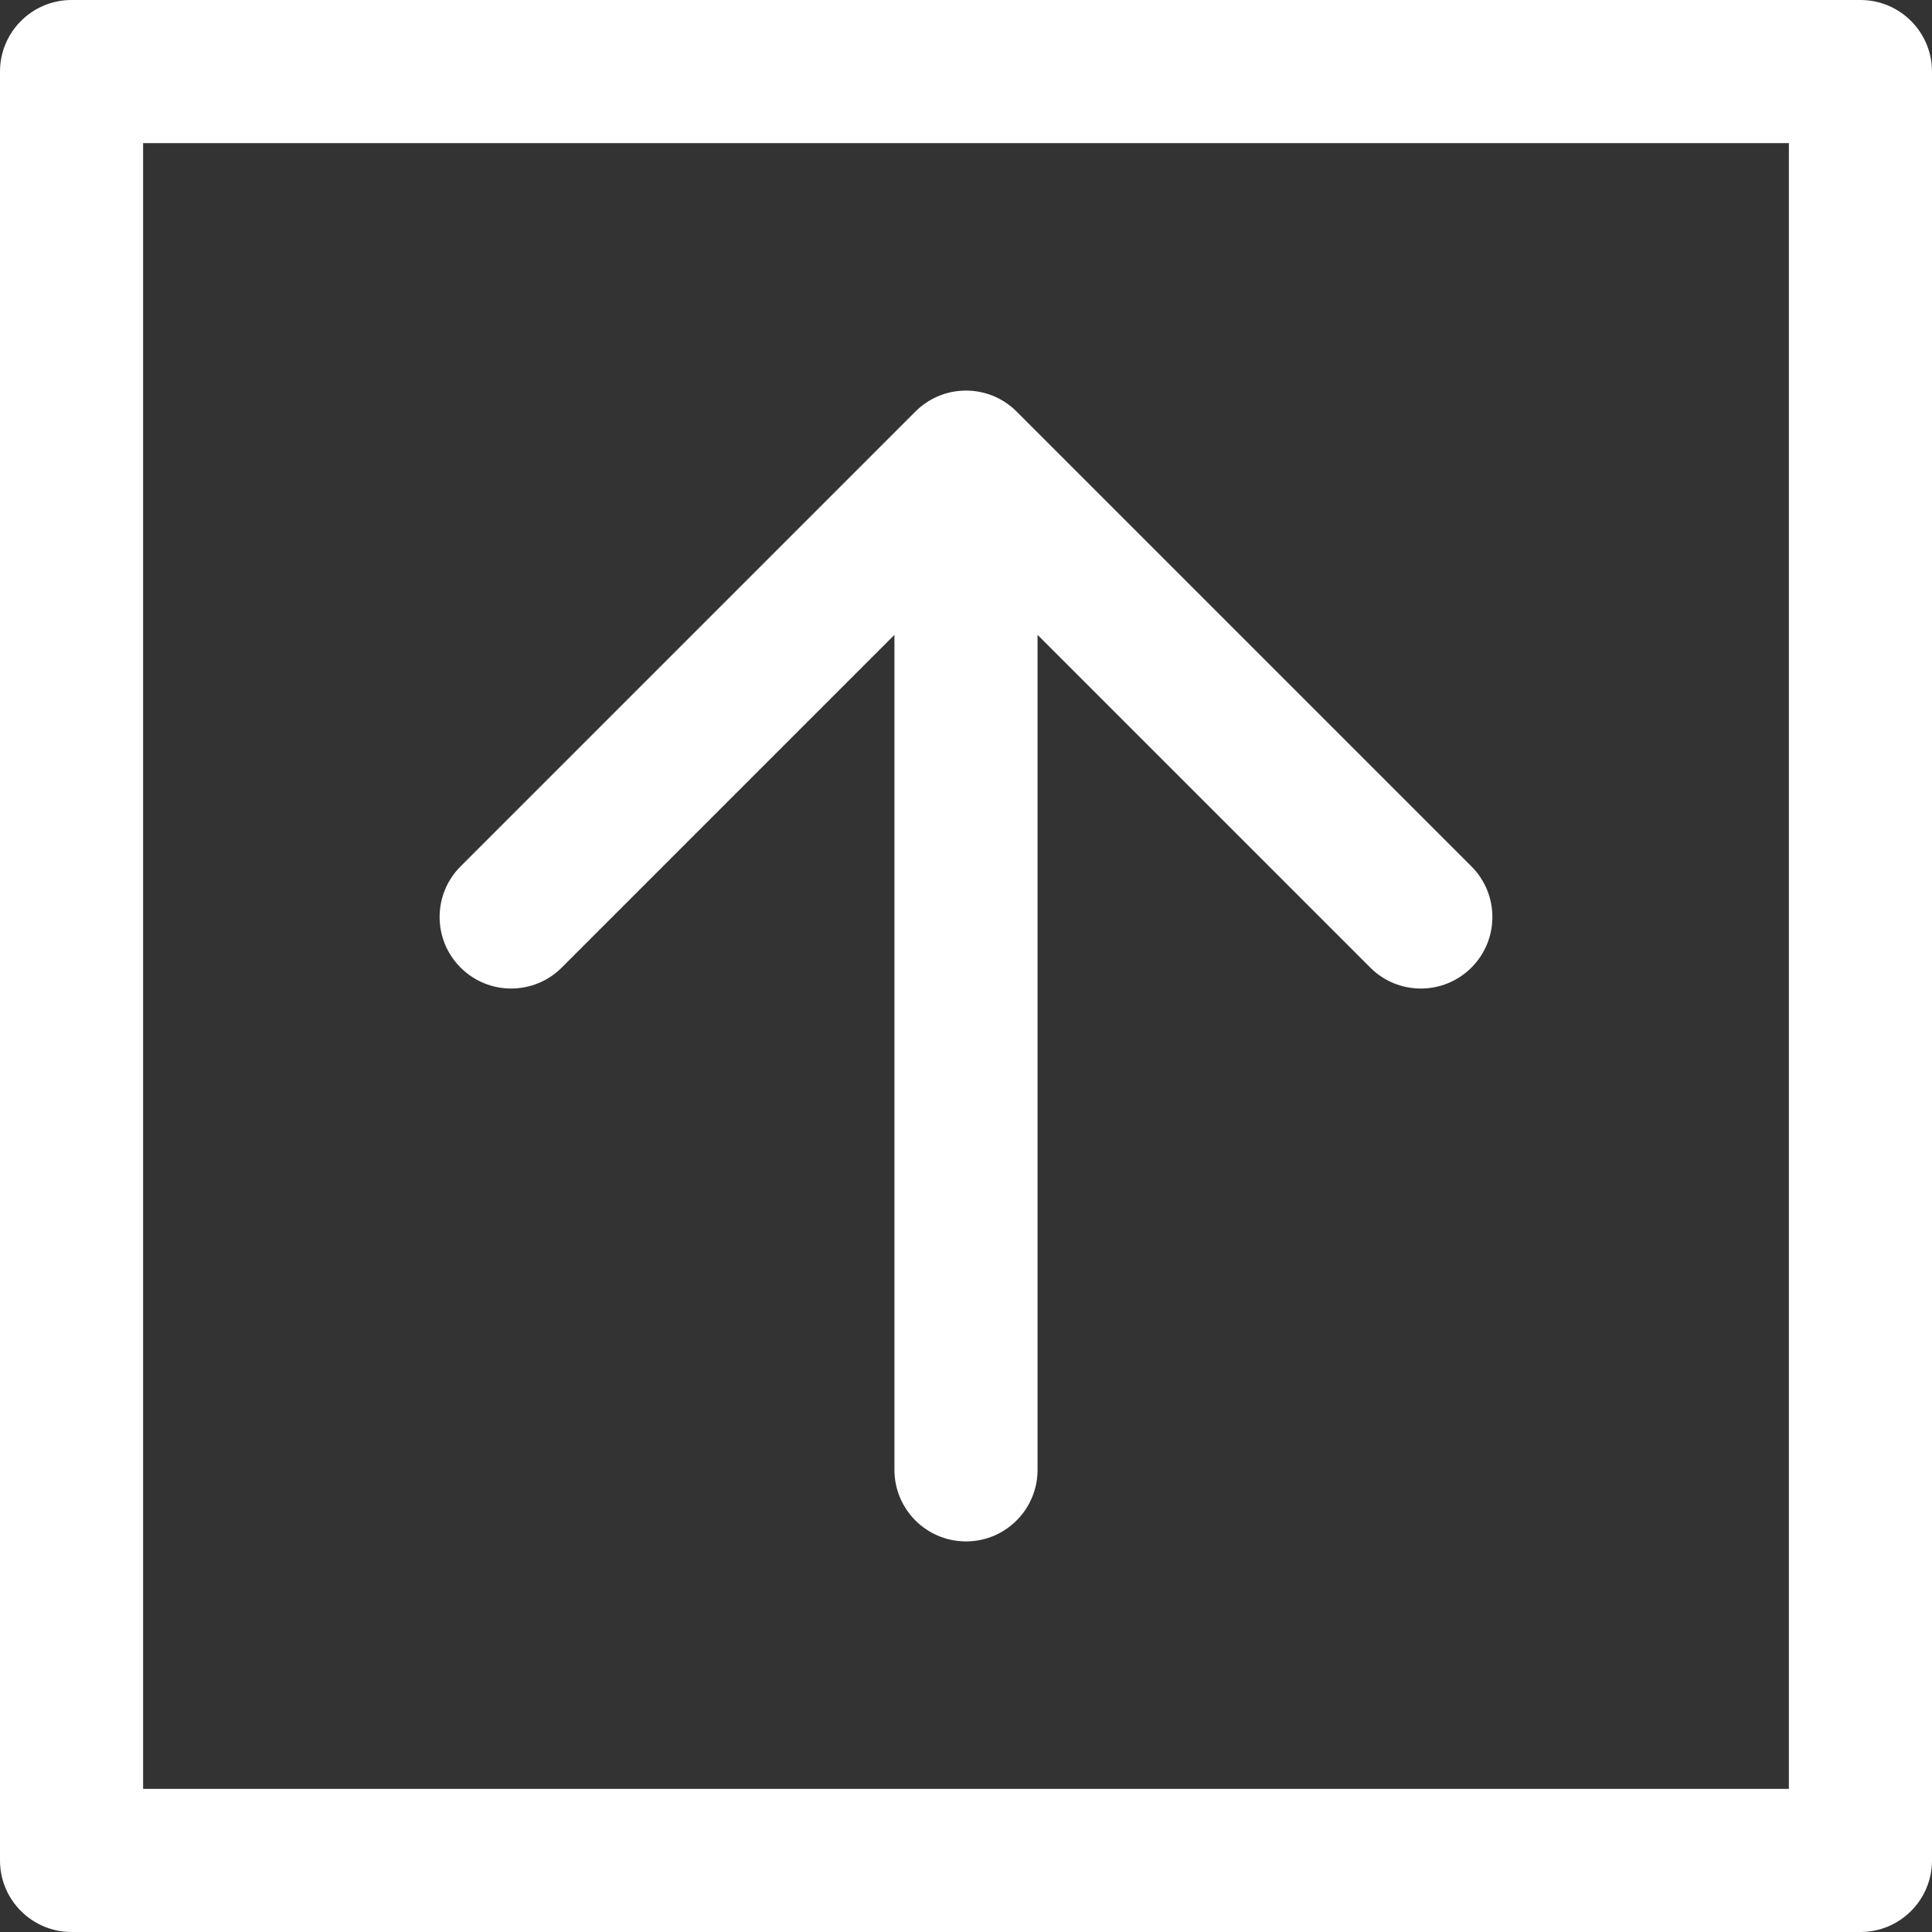 <?xml version="1.0" encoding="UTF-8" standalone="no"?><!DOCTYPE svg PUBLIC "-//W3C//DTD SVG 1.1//EN" "http://www.w3.org/Graphics/SVG/1.1/DTD/svg11.dtd"><svg width="100%" height="100%" viewBox="0 0 54 54" version="1.1" xmlns="http://www.w3.org/2000/svg" xmlns:xlink="http://www.w3.org/1999/xlink" xml:space="preserve" xmlns:serif="http://www.serif.com/" style="fill-rule:evenodd;clip-rule:evenodd;stroke-linejoin:round;stroke-miterlimit:2;"><rect x="0" y="0" width="54" height="54" fill="#333333" stroke="none"/><g><g><path d="M52,0l-50,0c-1.104,0 -2,0.896 -2,2l0,50c0,1.104 0.896,2 2,2l50,0c1.104,0 2,-0.896 2,-2l0,-50c0,-1.104 -0.896,-2 -2,-2Zm-2,50l-46,0l0,-46l46,0l0,46Z" style="fill:#fff;fill-rule:nonzero;"/><path d="M15.701,27.044l9.299,-9.299l0,23.338c0,1.105 0.896,2 2,2c1.104,0 2,-0.895 2,-2l0,-23.338l9.299,9.299c0.39,0.391 0.902,0.586 1.414,0.586c0.512,0 1.023,-0.195 1.414,-0.586c0.781,-0.781 0.781,-2.047 0,-2.828l-12.712,-12.712c-0.362,-0.363 -0.862,-0.587 -1.415,-0.587c-0.553,0 -1.053,0.224 -1.415,0.587l-12.712,12.712c-0.781,0.781 -0.781,2.047 0,2.828c0.781,0.781 2.047,0.781 2.828,0Z" style="fill:#fff;fill-rule:nonzero;"/></g></g></svg>